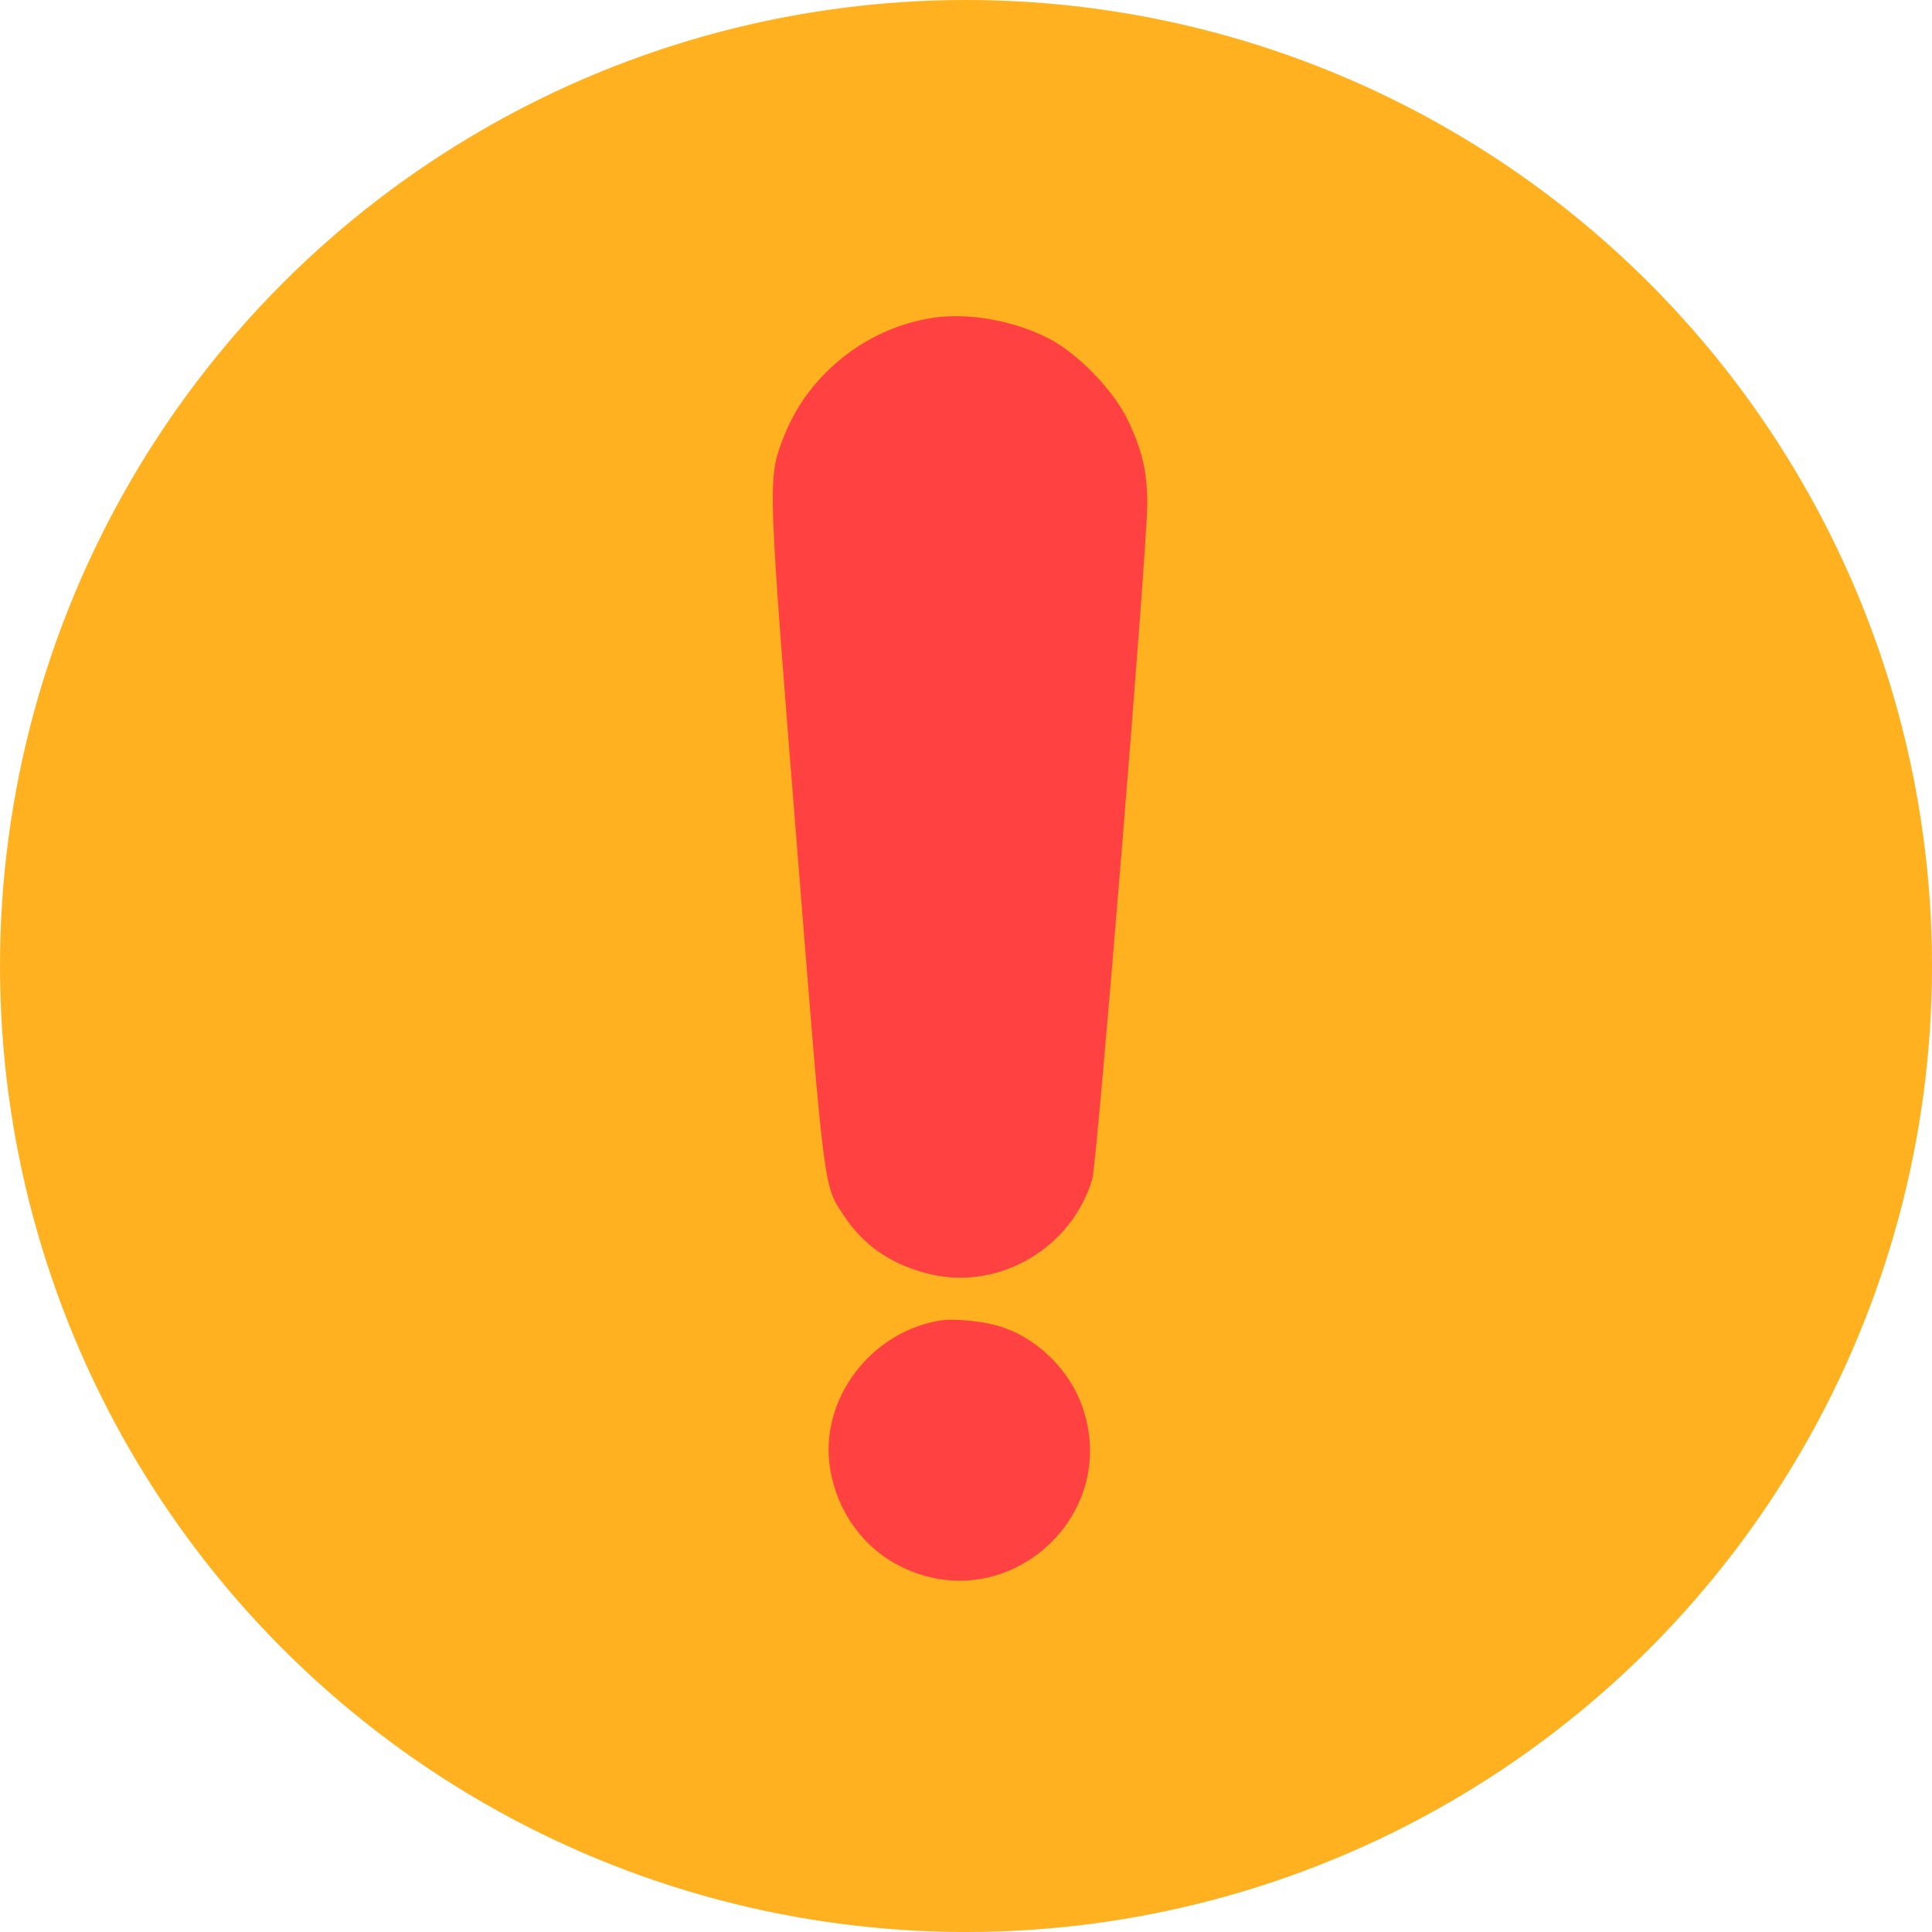 <svg width="55" height="55" viewBox="0 0 55 55" fill="none" xmlns="http://www.w3.org/2000/svg">
<circle cx="27.5" cy="27.5" r="27.5" fill="#FFB120"/>
<path d="M26.543 9.05C25.459 9.218 24.451 9.722 23.649 10.471C23.007 11.082 22.572 11.731 22.259 12.571C21.862 13.648 21.862 13.793 22.686 24.058C23.481 34.063 23.442 33.734 24.038 34.628C24.611 35.491 25.444 36.041 26.528 36.285C28.483 36.721 30.515 35.514 31.095 33.566C31.233 33.093 32.661 15.595 32.661 14.328C32.661 13.434 32.508 12.792 32.103 11.952C31.699 11.112 30.691 10.073 29.873 9.646C28.88 9.126 27.552 8.89 26.543 9.05Z" fill="#FF4141"/>
<path d="M26.818 37.583C24.779 37.889 23.305 39.859 23.634 41.83C23.84 43.052 24.588 44.075 25.657 44.602C28.636 46.076 31.897 43.205 30.82 40.066C30.439 38.966 29.476 38.042 28.384 37.736C27.918 37.606 27.17 37.538 26.818 37.583Z" fill="#FF4141"/>
</svg>
